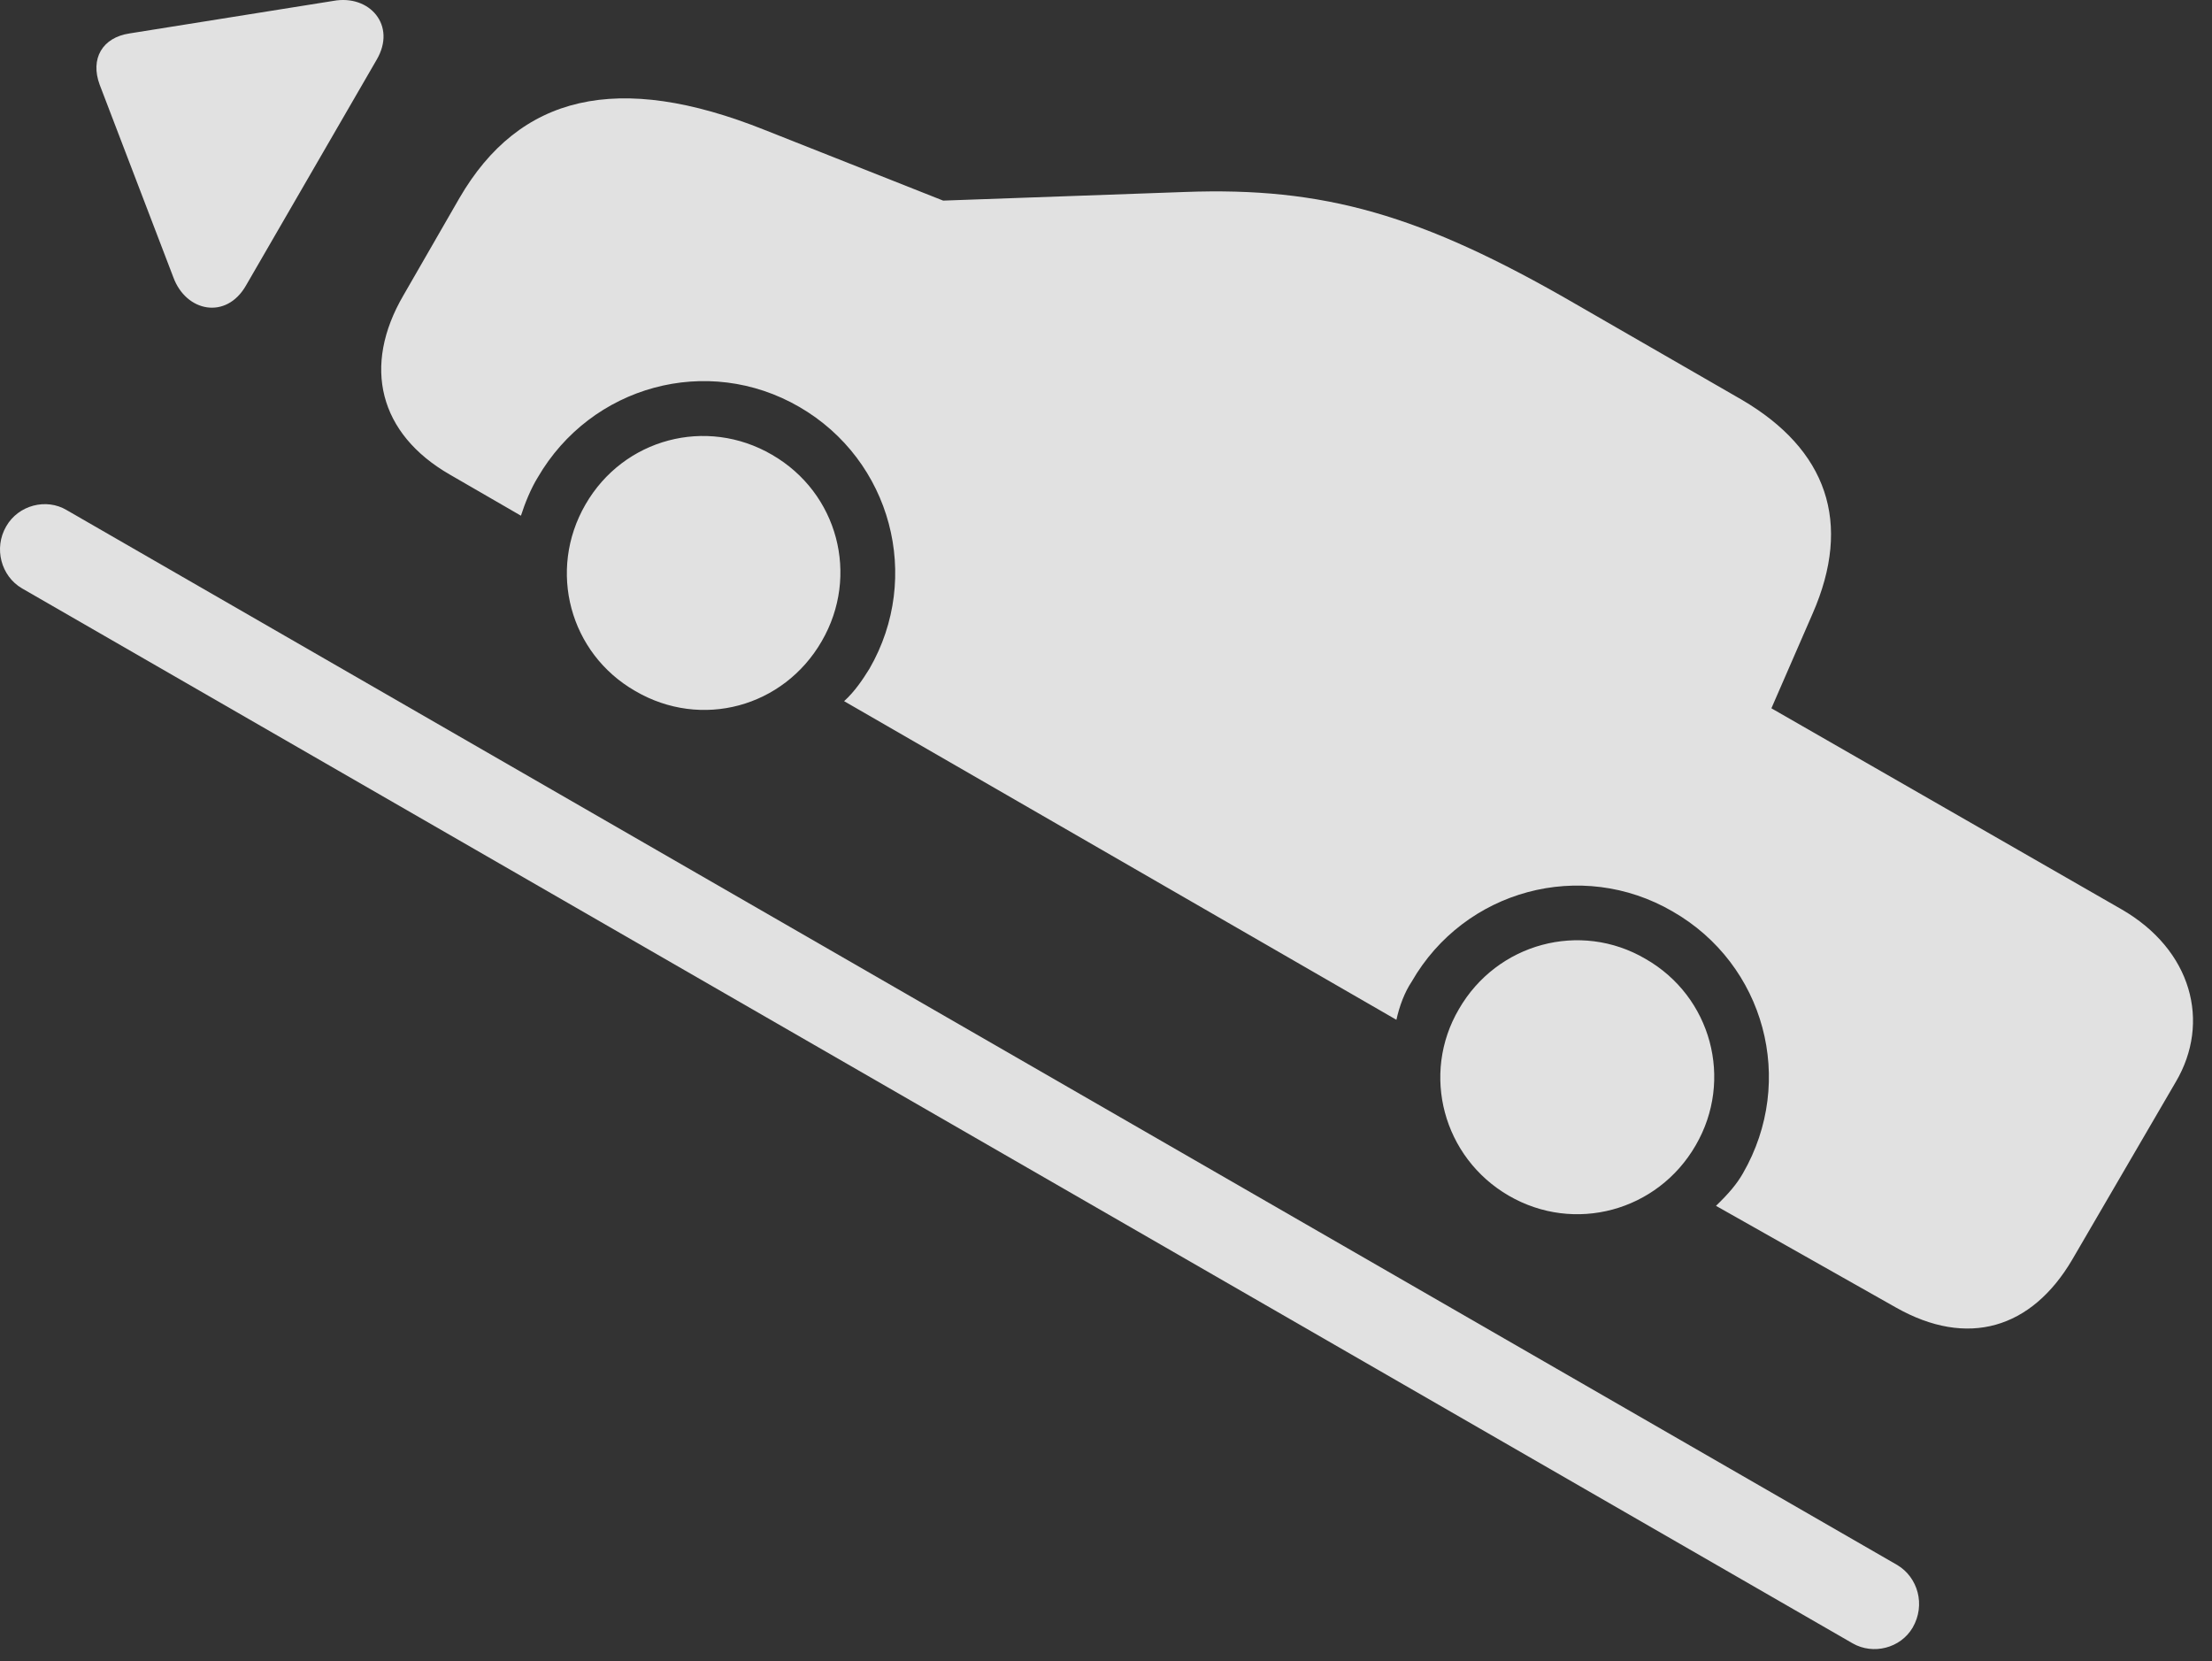 <?xml version="1.0" encoding="UTF-8"?>
<!--Generator: Apple Native CoreSVG 232.5-->
<!DOCTYPE svg
PUBLIC "-//W3C//DTD SVG 1.1//EN"
       "http://www.w3.org/Graphics/SVG/1.1/DTD/svg11.dtd">
<svg version="1.1" xmlns="http://www.w3.org/2000/svg" xmlns:xlink="http://www.w3.org/1999/xlink" width="42.513" height="31.919">
 <rect width="100%" height="100%" fill="#333333" stroke="none"/>
 <g>
  <rect height="31.919" opacity="0" width="42.513" x="0" y="0"/>
  <path d="M8.644 9.119L10.012 9.91C10.09 9.666 10.207 9.382 10.334 9.177C11.359 7.41 13.596 6.795 15.363 7.82C17.131 8.845 17.726 11.091 16.711 12.849C16.584 13.054 16.428 13.289 16.223 13.474L26.838 19.597C26.896 19.334 26.994 19.07 27.131 18.865C28.146 17.097 30.392 16.492 32.15 17.517C33.918 18.533 34.523 20.769 33.498 22.547C33.381 22.752 33.224 22.937 32.98 23.172L36.437 25.125C37.814 25.906 39.045 25.535 39.826 24.207L41.818 20.789C42.492 19.646 42.131 18.25 40.764 17.468L34.045 13.611L34.836 11.794C35.607 10.037 35.109 8.64 33.478 7.683L30.275 5.838C27.306 4.119 25.441 3.591 22.775 3.689L18.127 3.855L14.699 2.498C11.867 1.365 9.982 1.824 8.83 3.806L7.756 5.671C6.955 7.039 7.287 8.338 8.644 9.119ZM12.209 13.279C13.478 14.021 15.06 13.591 15.793 12.322C16.525 11.062 16.105 9.47 14.836 8.738C13.576 8.005 11.984 8.425 11.252 9.695C10.519 10.964 10.949 12.556 12.209 13.279ZM28.996 22.976C30.256 23.709 31.857 23.279 32.59 22.009C33.322 20.75 32.892 19.148 31.623 18.425C30.373 17.693 28.771 18.123 28.039 19.392C27.306 20.642 27.736 22.244 28.996 22.976Z" fill="#ffffff" fill-opacity="0.85"/>
  <path d="M4.728 5.486L7.238 1.15C7.629 0.486 7.101-0.11 6.408 0.017L2.492 0.642C1.965 0.72 1.73 1.13 1.916 1.629L3.332 5.33C3.576 5.994 4.348 6.15 4.728 5.486ZM0.119 10.115C-0.125 10.535 0.021 11.072 0.422 11.306L35.607 31.58C35.998 31.804 36.525 31.677 36.76 31.277C37.014 30.837 36.857 30.31 36.467 30.076L1.281 9.802C0.89 9.568 0.353 9.705 0.119 10.115Z" fill="#ffffff" fill-opacity="0.85"/>
 </g>
</svg>
